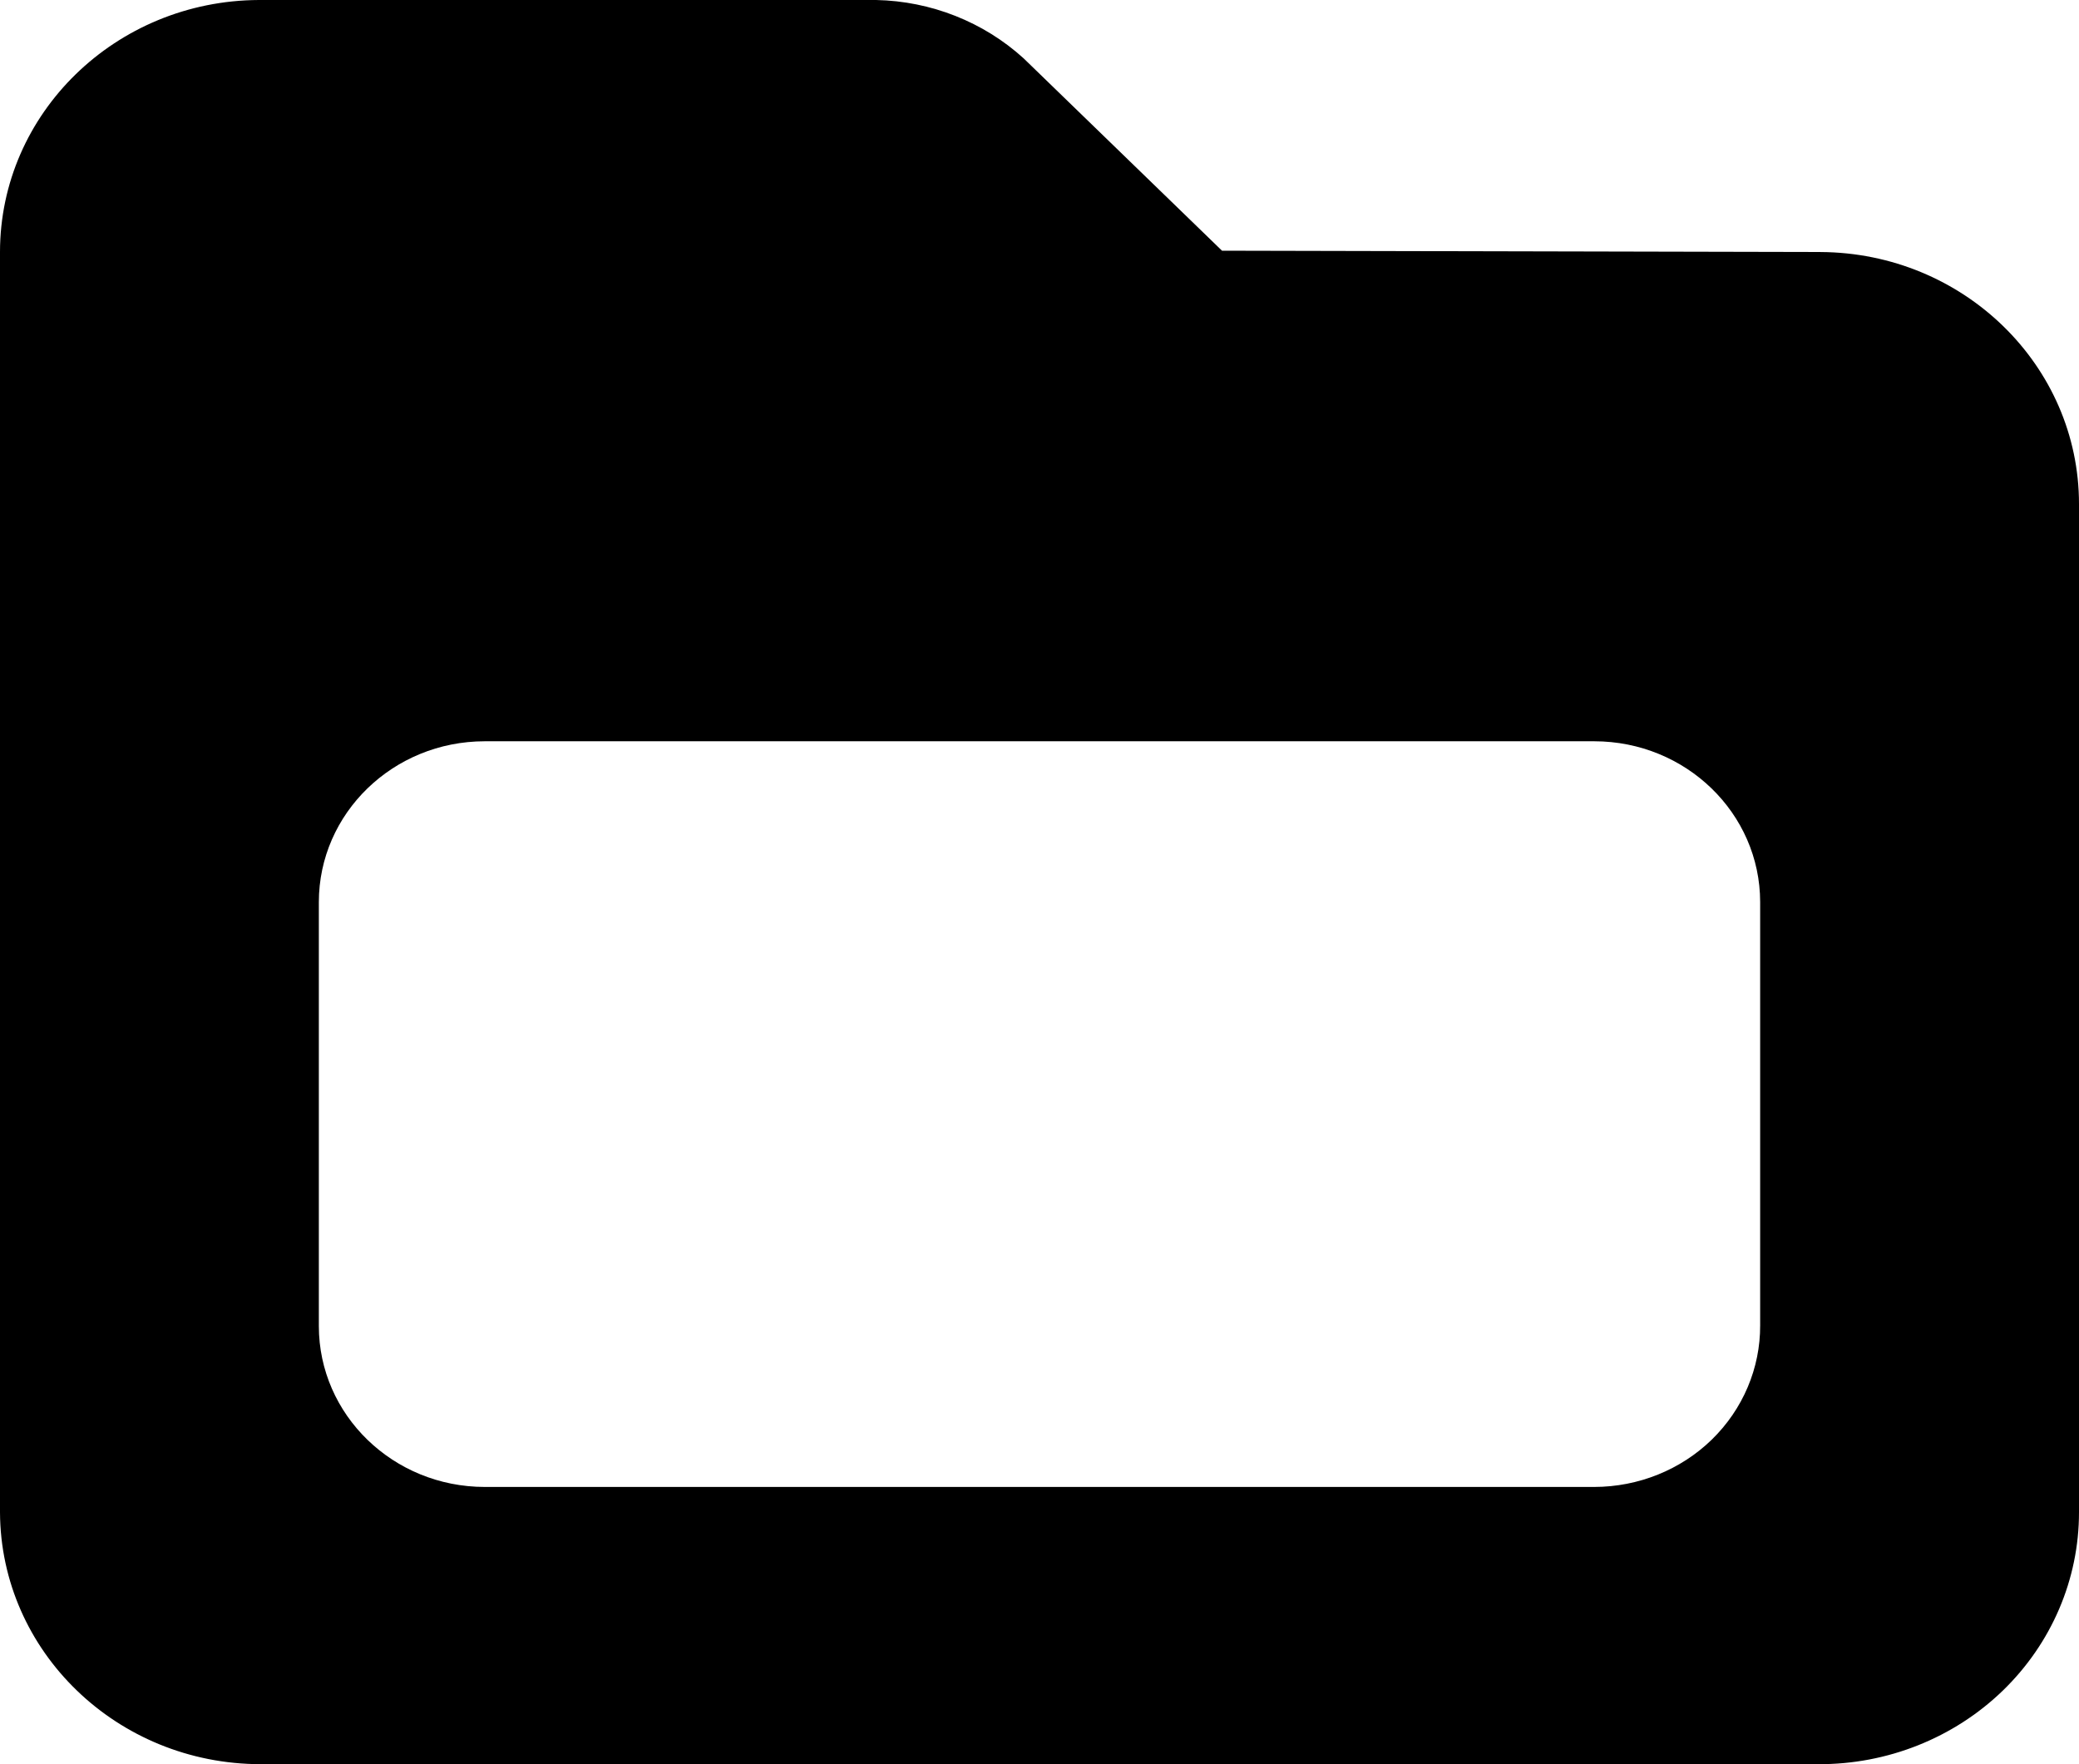 <svg width="33" height="28" viewBox="0 0 33 28" fill="none" xmlns="http://www.w3.org/2000/svg">
<path fill-rule="evenodd" clip-rule="evenodd" d="M28.896 4L19.397 3.979L16.248 0.926C15.612 0.348 14.778 0.018 13.907 0H4.109C1.837 0.01 0.001 1.798 0 4V24V24C0.009 26.211 1.859 27.999 4.139 28H28.861C29.958 28.005 31.011 27.585 31.788 26.835C32.565 26.084 33.001 25.064 33 24V8C33 5.799 31.166 4.011 28.896 4ZM27.939 21.035C27.942 21.714 27.666 22.366 27.172 22.848C26.678 23.329 26.006 23.599 25.306 23.6H7.694C6.24 23.599 5.062 22.456 5.061 21.047V14.318C5.062 12.908 6.24 11.766 7.694 11.765H25.306C26.76 11.766 27.938 12.908 27.939 14.318V21.035Z" fill="black"/>
</svg>
